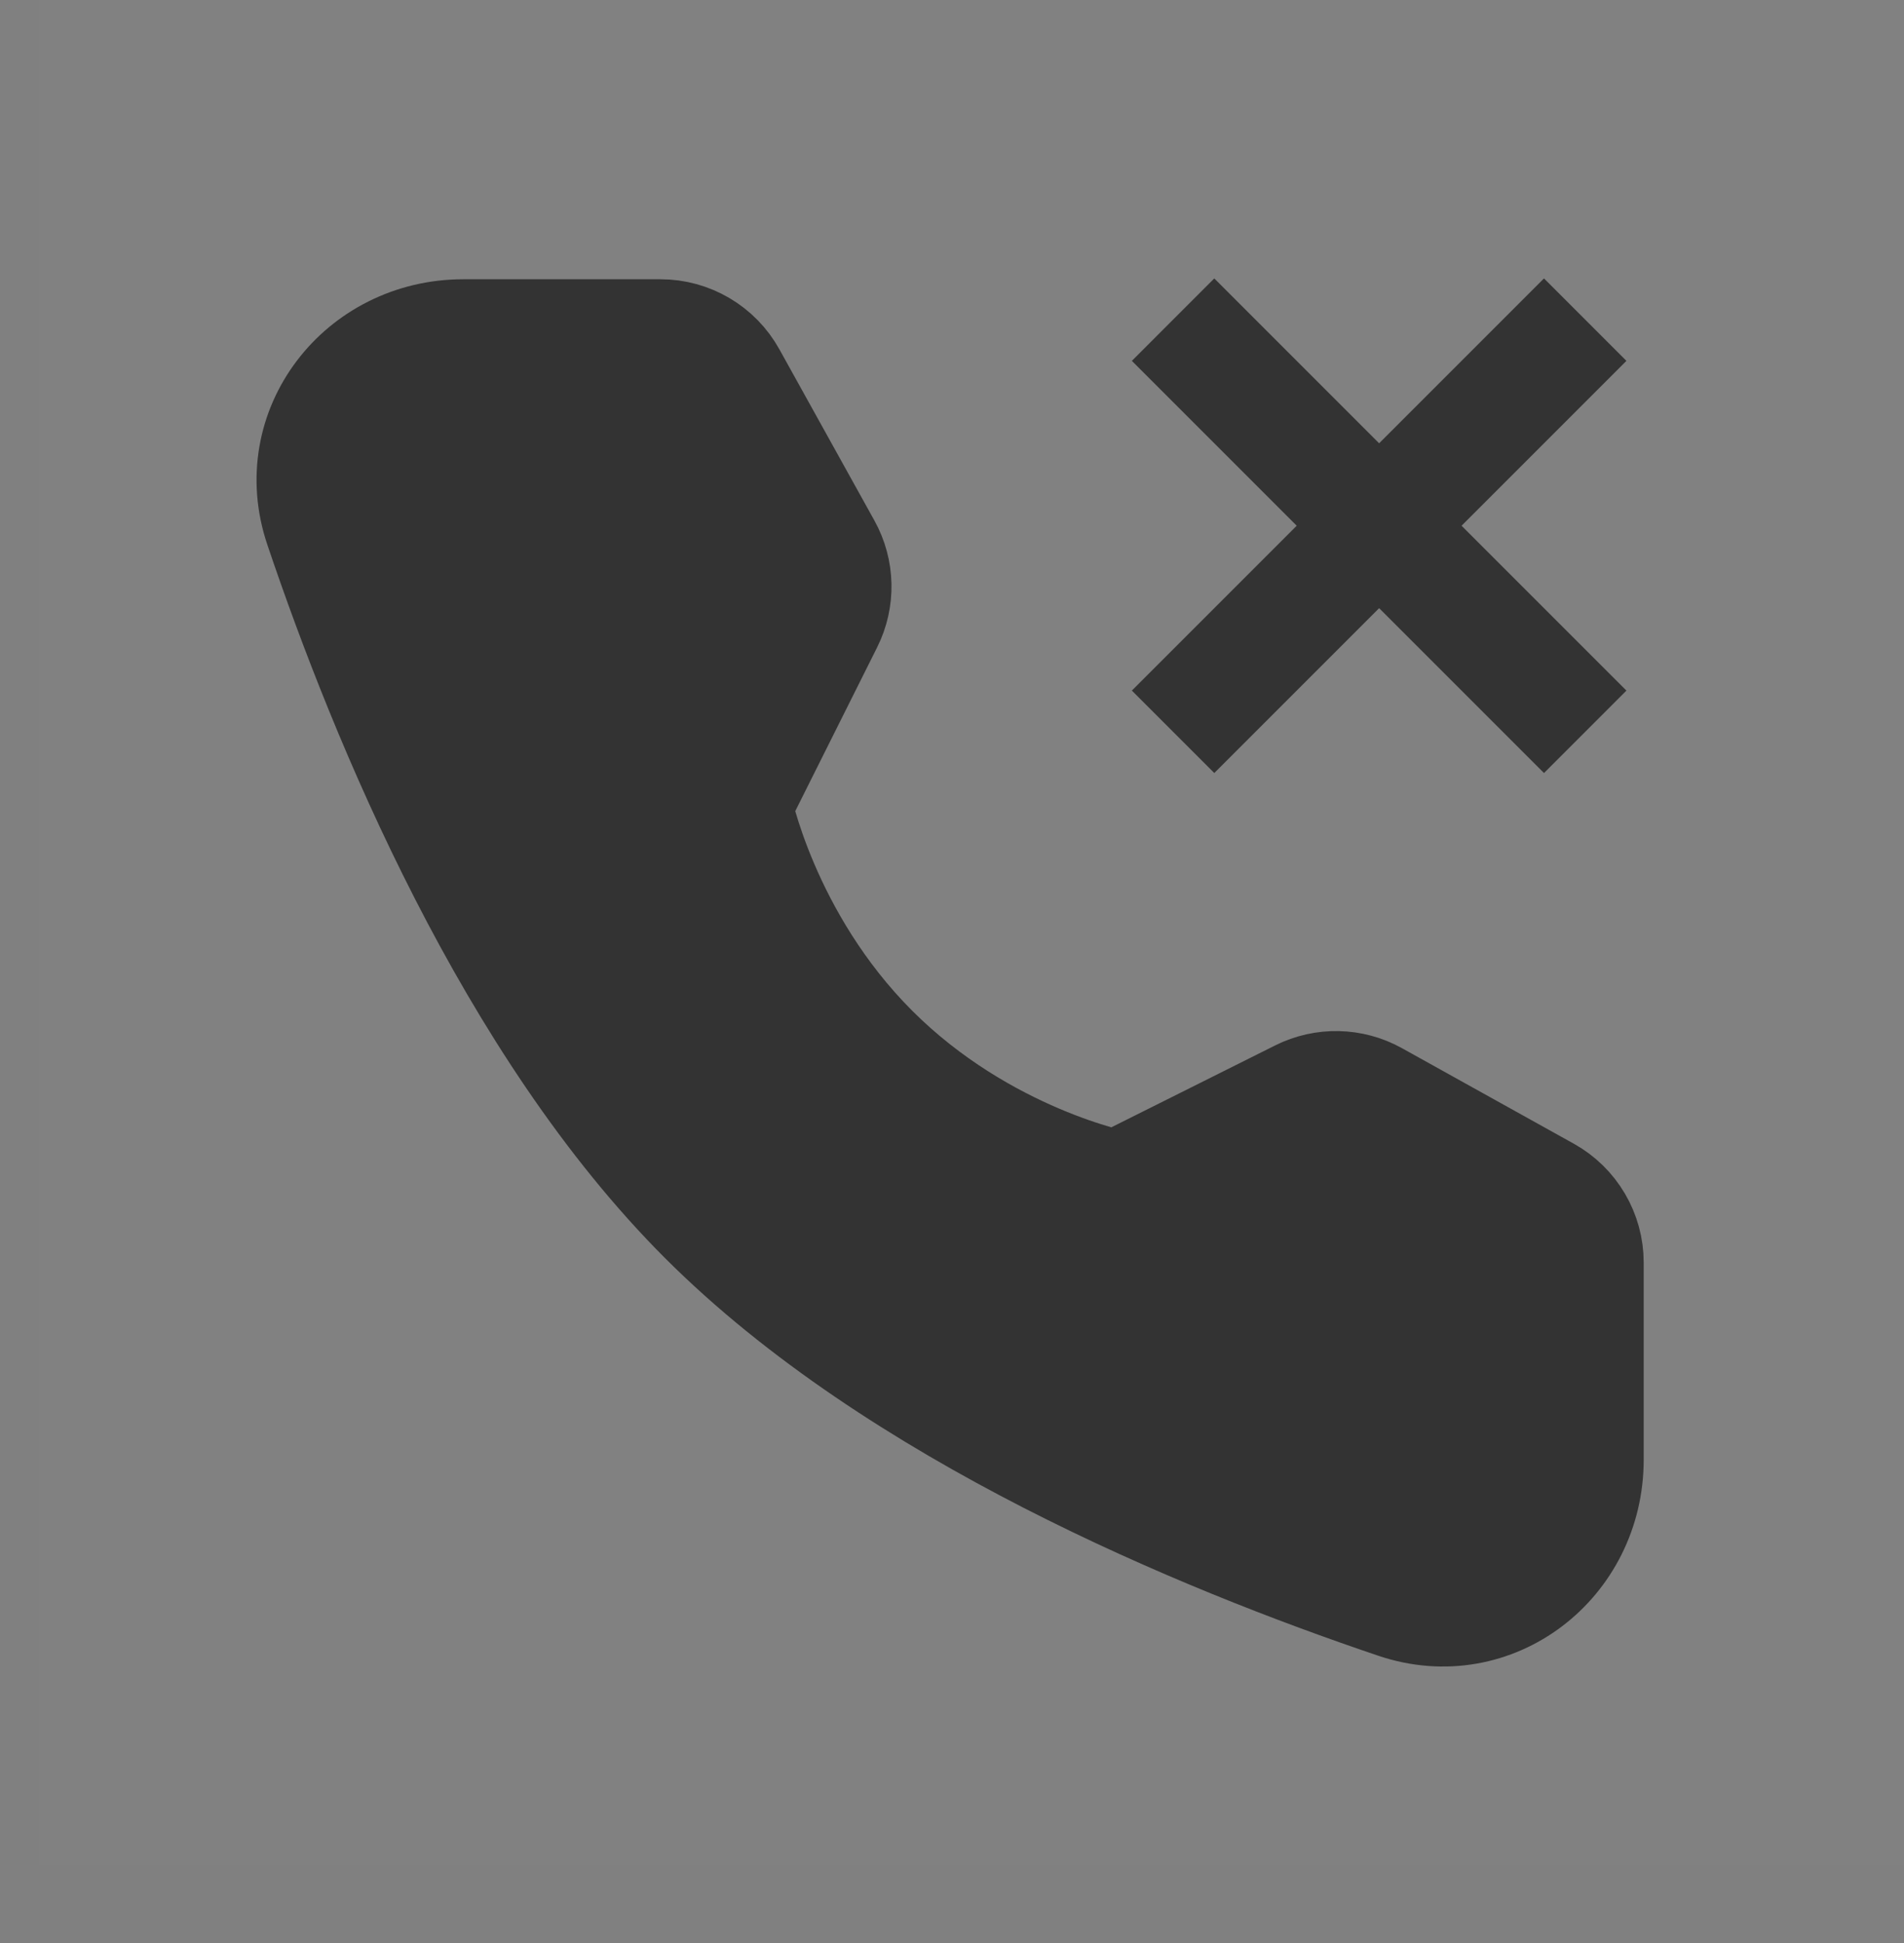 <svg viewBox="0 0 49 50" fill="none"
  xmlns="http://www.w3.org/2000/svg">
  <rect x="0" y="0" width="49" height="50" fill="#808080" stroke="none"/>
  <rect width="48" height="48" transform="translate(1)" fill="white" fill-opacity="0.01"/>
  <path d="M16.996 8.686C17.723 8.686 18.392 9.08 18.745 9.715L21.191 14.122C21.512 14.699 21.527 15.397 21.232 15.987L18.875 20.701C18.875 20.701 19.558 24.212 22.416 27.071C25.275 29.929 28.774 30.6 28.774 30.6L33.487 28.244C34.078 27.948 34.776 27.964 35.353 28.285L39.773 30.742C40.407 31.095 40.801 31.764 40.801 32.49L40.801 37.563C40.801 40.147 38.401 42.013 35.953 41.187C30.925 39.49 23.12 36.26 18.174 31.313C13.227 26.366 9.996 18.562 8.3 13.534C7.474 11.086 9.34 8.686 11.924 8.686L16.996 8.686Z" fill="#333" stroke="#333" stroke-width="3" stroke-linejoin="bevel"/>
  <path d="M39.735 9.286L31.25 17.771" stroke="#333" stroke-width="3" stroke-linecap="square" stroke-linejoin="bevel"/>
  <path d="M31.25 9.286L39.735 17.771" stroke="#333" stroke-width="3" stroke-linecap="square" stroke-linejoin="bevel"/>
</svg>